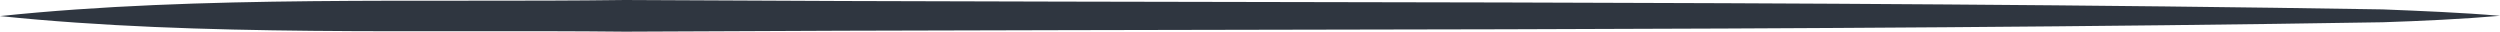 <svg id="linia_sterowanie" xmlns="http://www.w3.org/2000/svg" width="379" height="4.8" viewBox="0 0 379 4.8">
  <path id="Path_7" data-name="Path 7" d="M0,2.438C30.432-.75,64.173.413,94.739,0,182.39.525,273.663,0,361.224,1.425c5.568.225,12.186.487,17.776.975-5.59.487-12.1.788-17.776.975C273.685,4.8,182.367,4.313,94.739,4.8,64.151,4.462,30.454,5.587,0,2.438Z" fill="#2f3640"/>
</svg>
